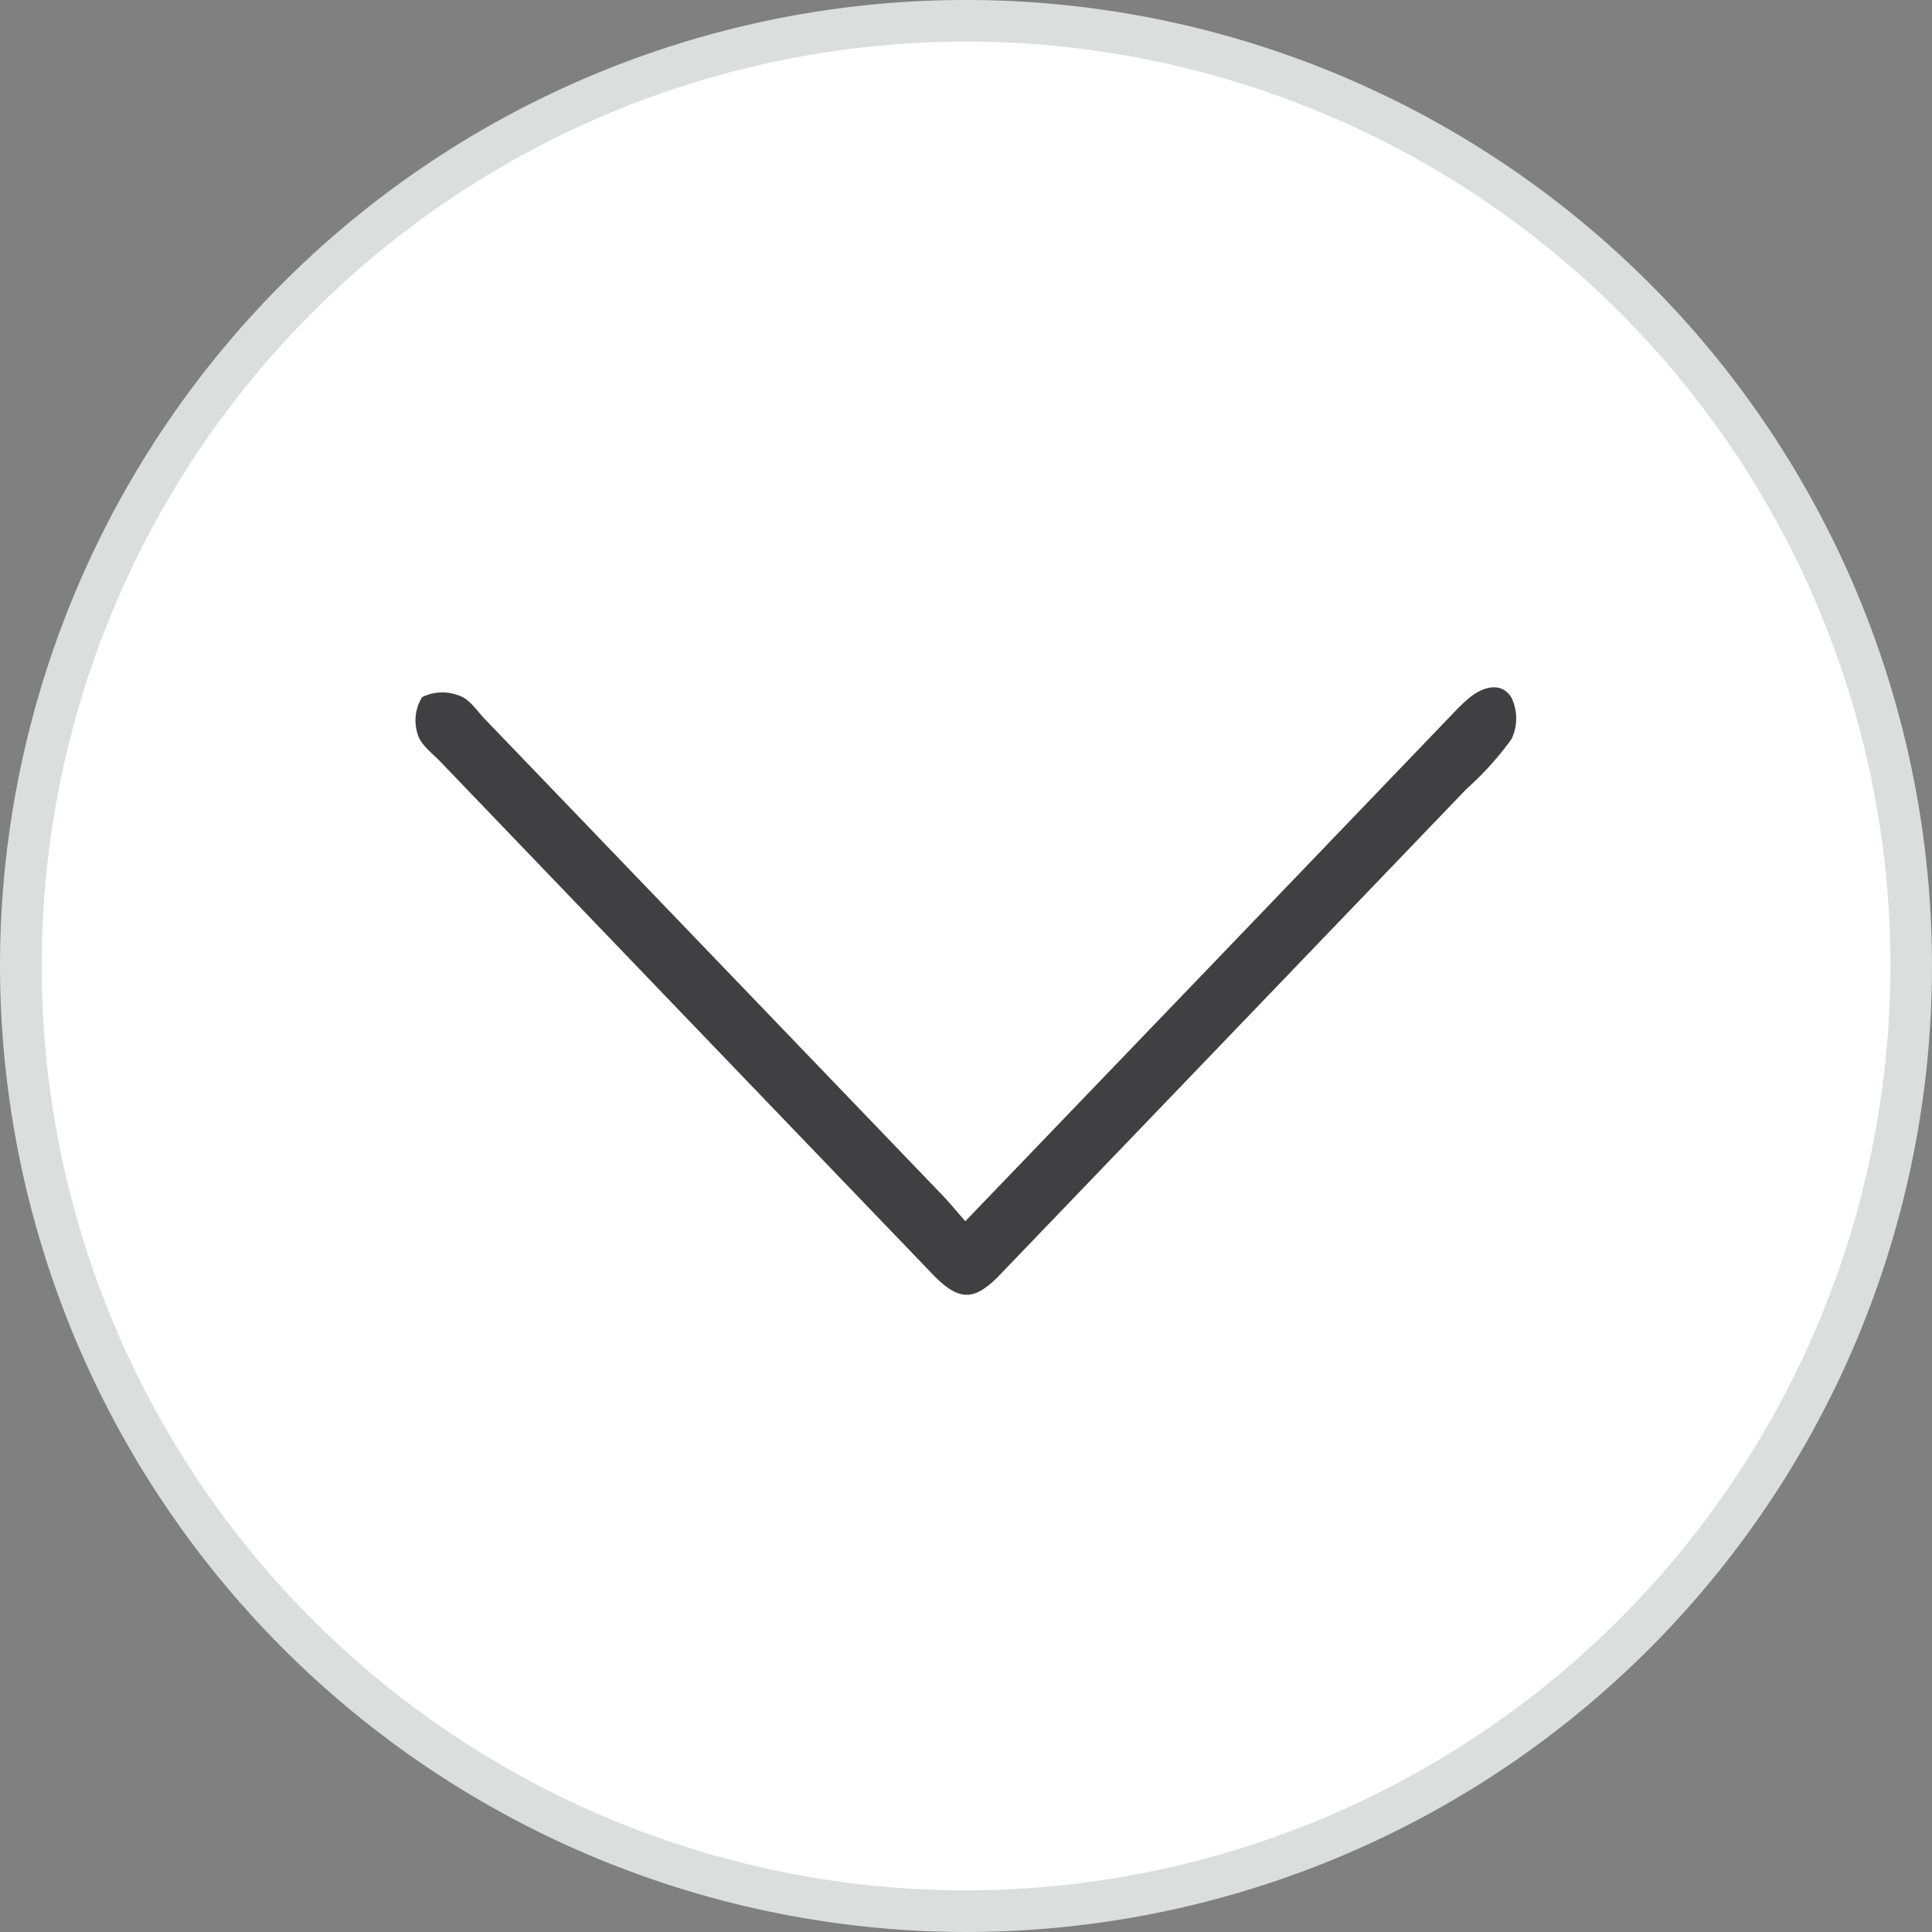 <svg xmlns="http://www.w3.org/2000/svg" width="115.789" height="115.788" viewBox="0 0 115.789 115.788">
  <rect x="0" y="0" width="115.789" height="115.788" fill="#808080" stroke="none"/>
  <g id="Group_1235" data-name="Group 1235" transform="translate(-418.106 -666.16)">
    <g id="Layer_2" data-name="Layer 2" transform="translate(533.895 666.16) rotate(90)">
      <g id="Layer_81" data-name="Layer 81" transform="translate(0)">
        <ellipse id="Ellipse_77" data-name="Ellipse 77" cx="56.649" cy="56.649" rx="56.649" ry="56.649" transform="translate(1.245 1.245)" fill="#fff"/>
        <path id="Path_2170" data-name="Path 2170" d="M57.894,115.789a57.894,57.894,0,1,1,57.894-57.894A57.96,57.96,0,0,1,57.894,115.789Zm0-113.3a55.4,55.4,0,1,0,55.4,55.4A55.468,55.468,0,0,0,57.894,2.49Z" fill="#dcdddd"/>
      </g>
    </g>
    <g id="Layer_2-2" data-name="Layer 2" transform="translate(443.023 707.352)">
      <g id="Layer_1" data-name="Layer 1" transform="translate(0 0)">
        <path id="Path_948" data-name="Path 948" d="M32.938,32.018,48.954,15.35,62.165,1.588a12.112,12.112,0,0,1,.973-.936c.831-.676,1.909-.977,2.514-.044a2.859,2.859,0,0,1,.017,2.521,18.73,18.73,0,0,1-2.7,2.988Q48.994,20.673,35.02,35.218c-1.555,1.622-2.47,1.612-4.055-.034Q16.222,19.841,1.494,4.494C.991,3.967.291,3.467.115,2.832A2.646,2.646,0,0,1,.386.608,2.736,2.736,0,0,1,2.623.527C3.2.709,3.637,1.385,4.1,1.879q13.745,14.3,27.483,28.6C32.005,30.923,32.394,31.4,32.938,32.018Z" transform="translate(-0.001 -0.02)" fill="#403f42"/>
      </g>
    </g>
  </g>
</svg>
